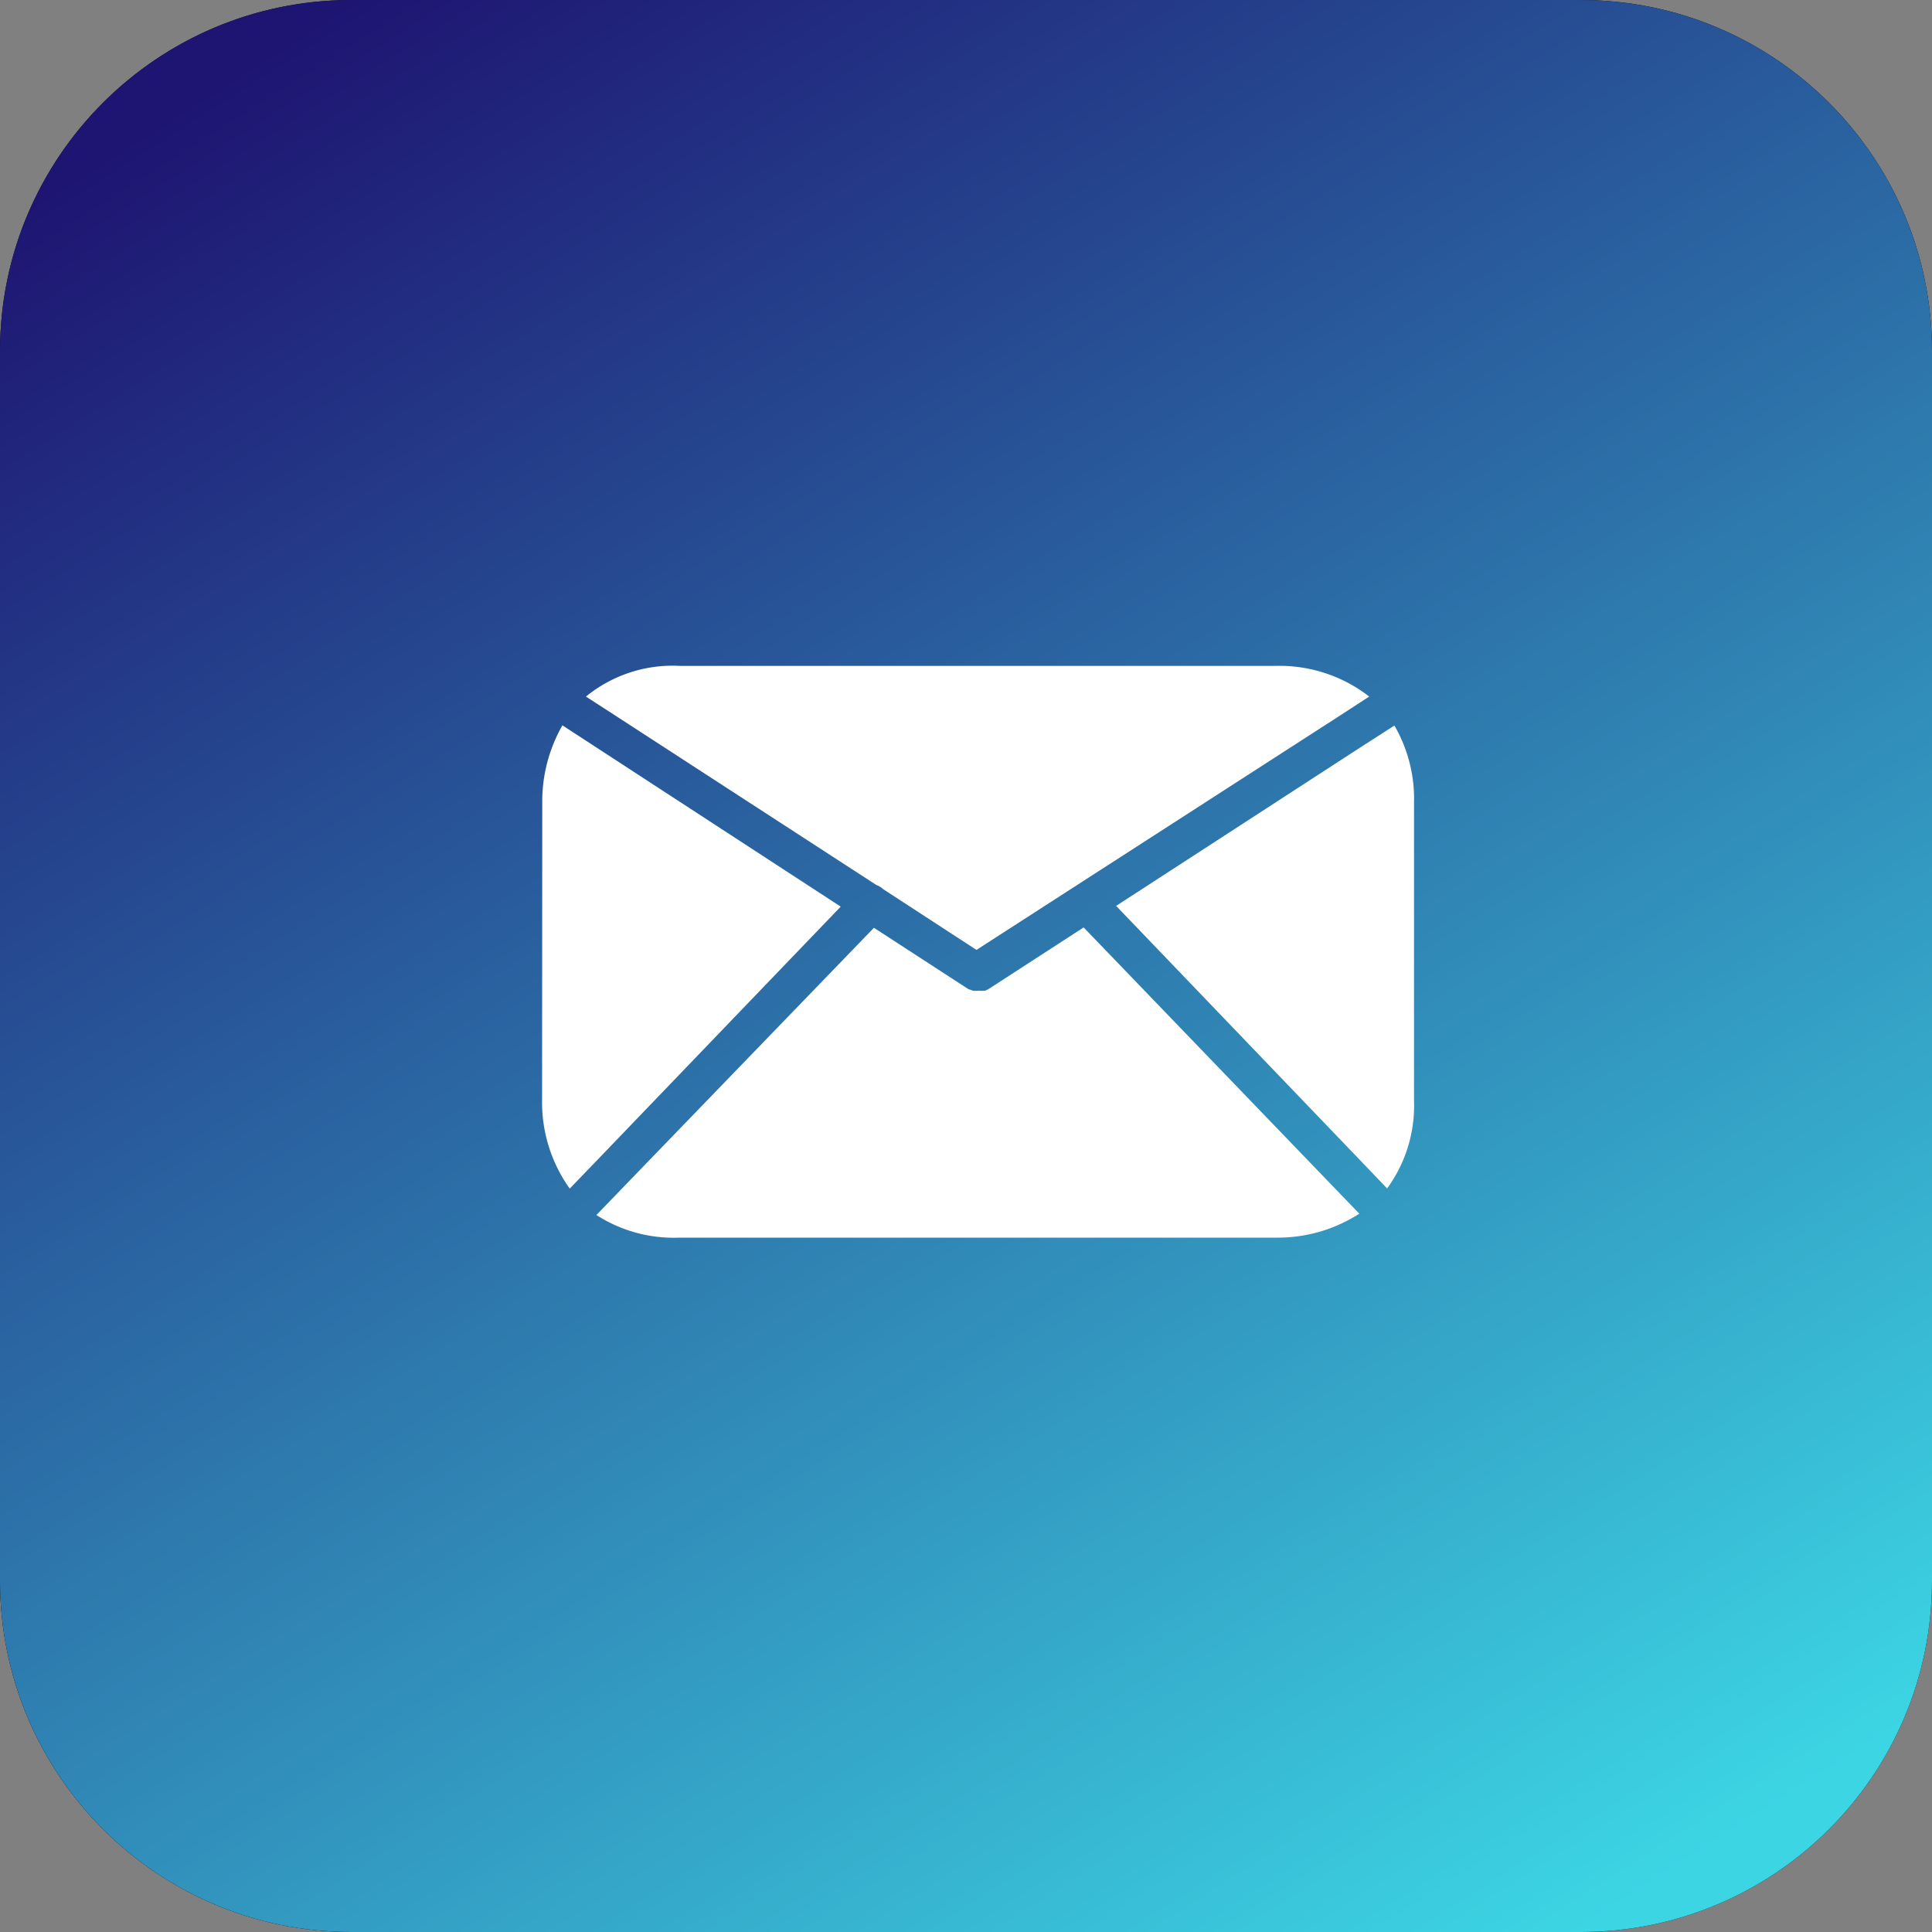 <svg xmlns="http://www.w3.org/2000/svg" width="55" height="55" viewBox="0 0 55 55"><rect x="0" y="0" width="55" height="55" fill="#808080" stroke="none"/><defs><linearGradient id="z6pqa" x1="45" x2="10" y1="55" y2="0" gradientUnits="userSpaceOnUse"><stop offset="0" stop-color="#3cd5e4"/><stop offset="1" stop-color="#1e1572"/></linearGradient></defs><g><g><path fill="#010000" d="M10 0h35c5.523 0 10 4.477 10 10v35c0 5.523-4.477 10-10 10H10C4.477 55 0 50.523 0 45V10C0 4.477 4.477 0 10 0z"/><path fill="url(#z6pqa)" d="M10 0h35c5.523 0 10 4.477 10 10v35c0 5.523-4.477 10-10 10H10C4.477 55 0 50.523 0 45V10C0 4.477 4.477 0 10 0z"/></g><g><path fill="#fff" d="M38.978 19.83l-.967.628-10.213 6.584-2.658-1.731a.53.53 0 0 0-.192-.117l-7.304-4.741-.963-.623a3.896 3.896 0 0 1 2.658-.874h16.98a4.164 4.164 0 0 1 2.66.874zM23.933 25.81l-6.96 7.245-.754.782a4.22 4.22 0 0 1-.787-2.519l.005-8.464a4.362 4.362 0 0 1 .574-2.205l.9.586zm14.763 8.741a4.279 4.279 0 0 1-2.344.682H19.339a4.061 4.061 0 0 1-2.36-.644l.766-.794 7.134-7.383 2.69 1.747.128.043h.042a.538.538 0 0 0 .133 0 .538.538 0 0 0 .133 0h.043l.09-.043 2.711-1.757 7.098 7.371zm.792-.719l-.76-.794-6.954-7.249 7.018-4.554.904-.58c.389.671.582 1.439.558 2.215v8.448c.035.9-.234 1.787-.766 2.514z"/></g></g></svg>